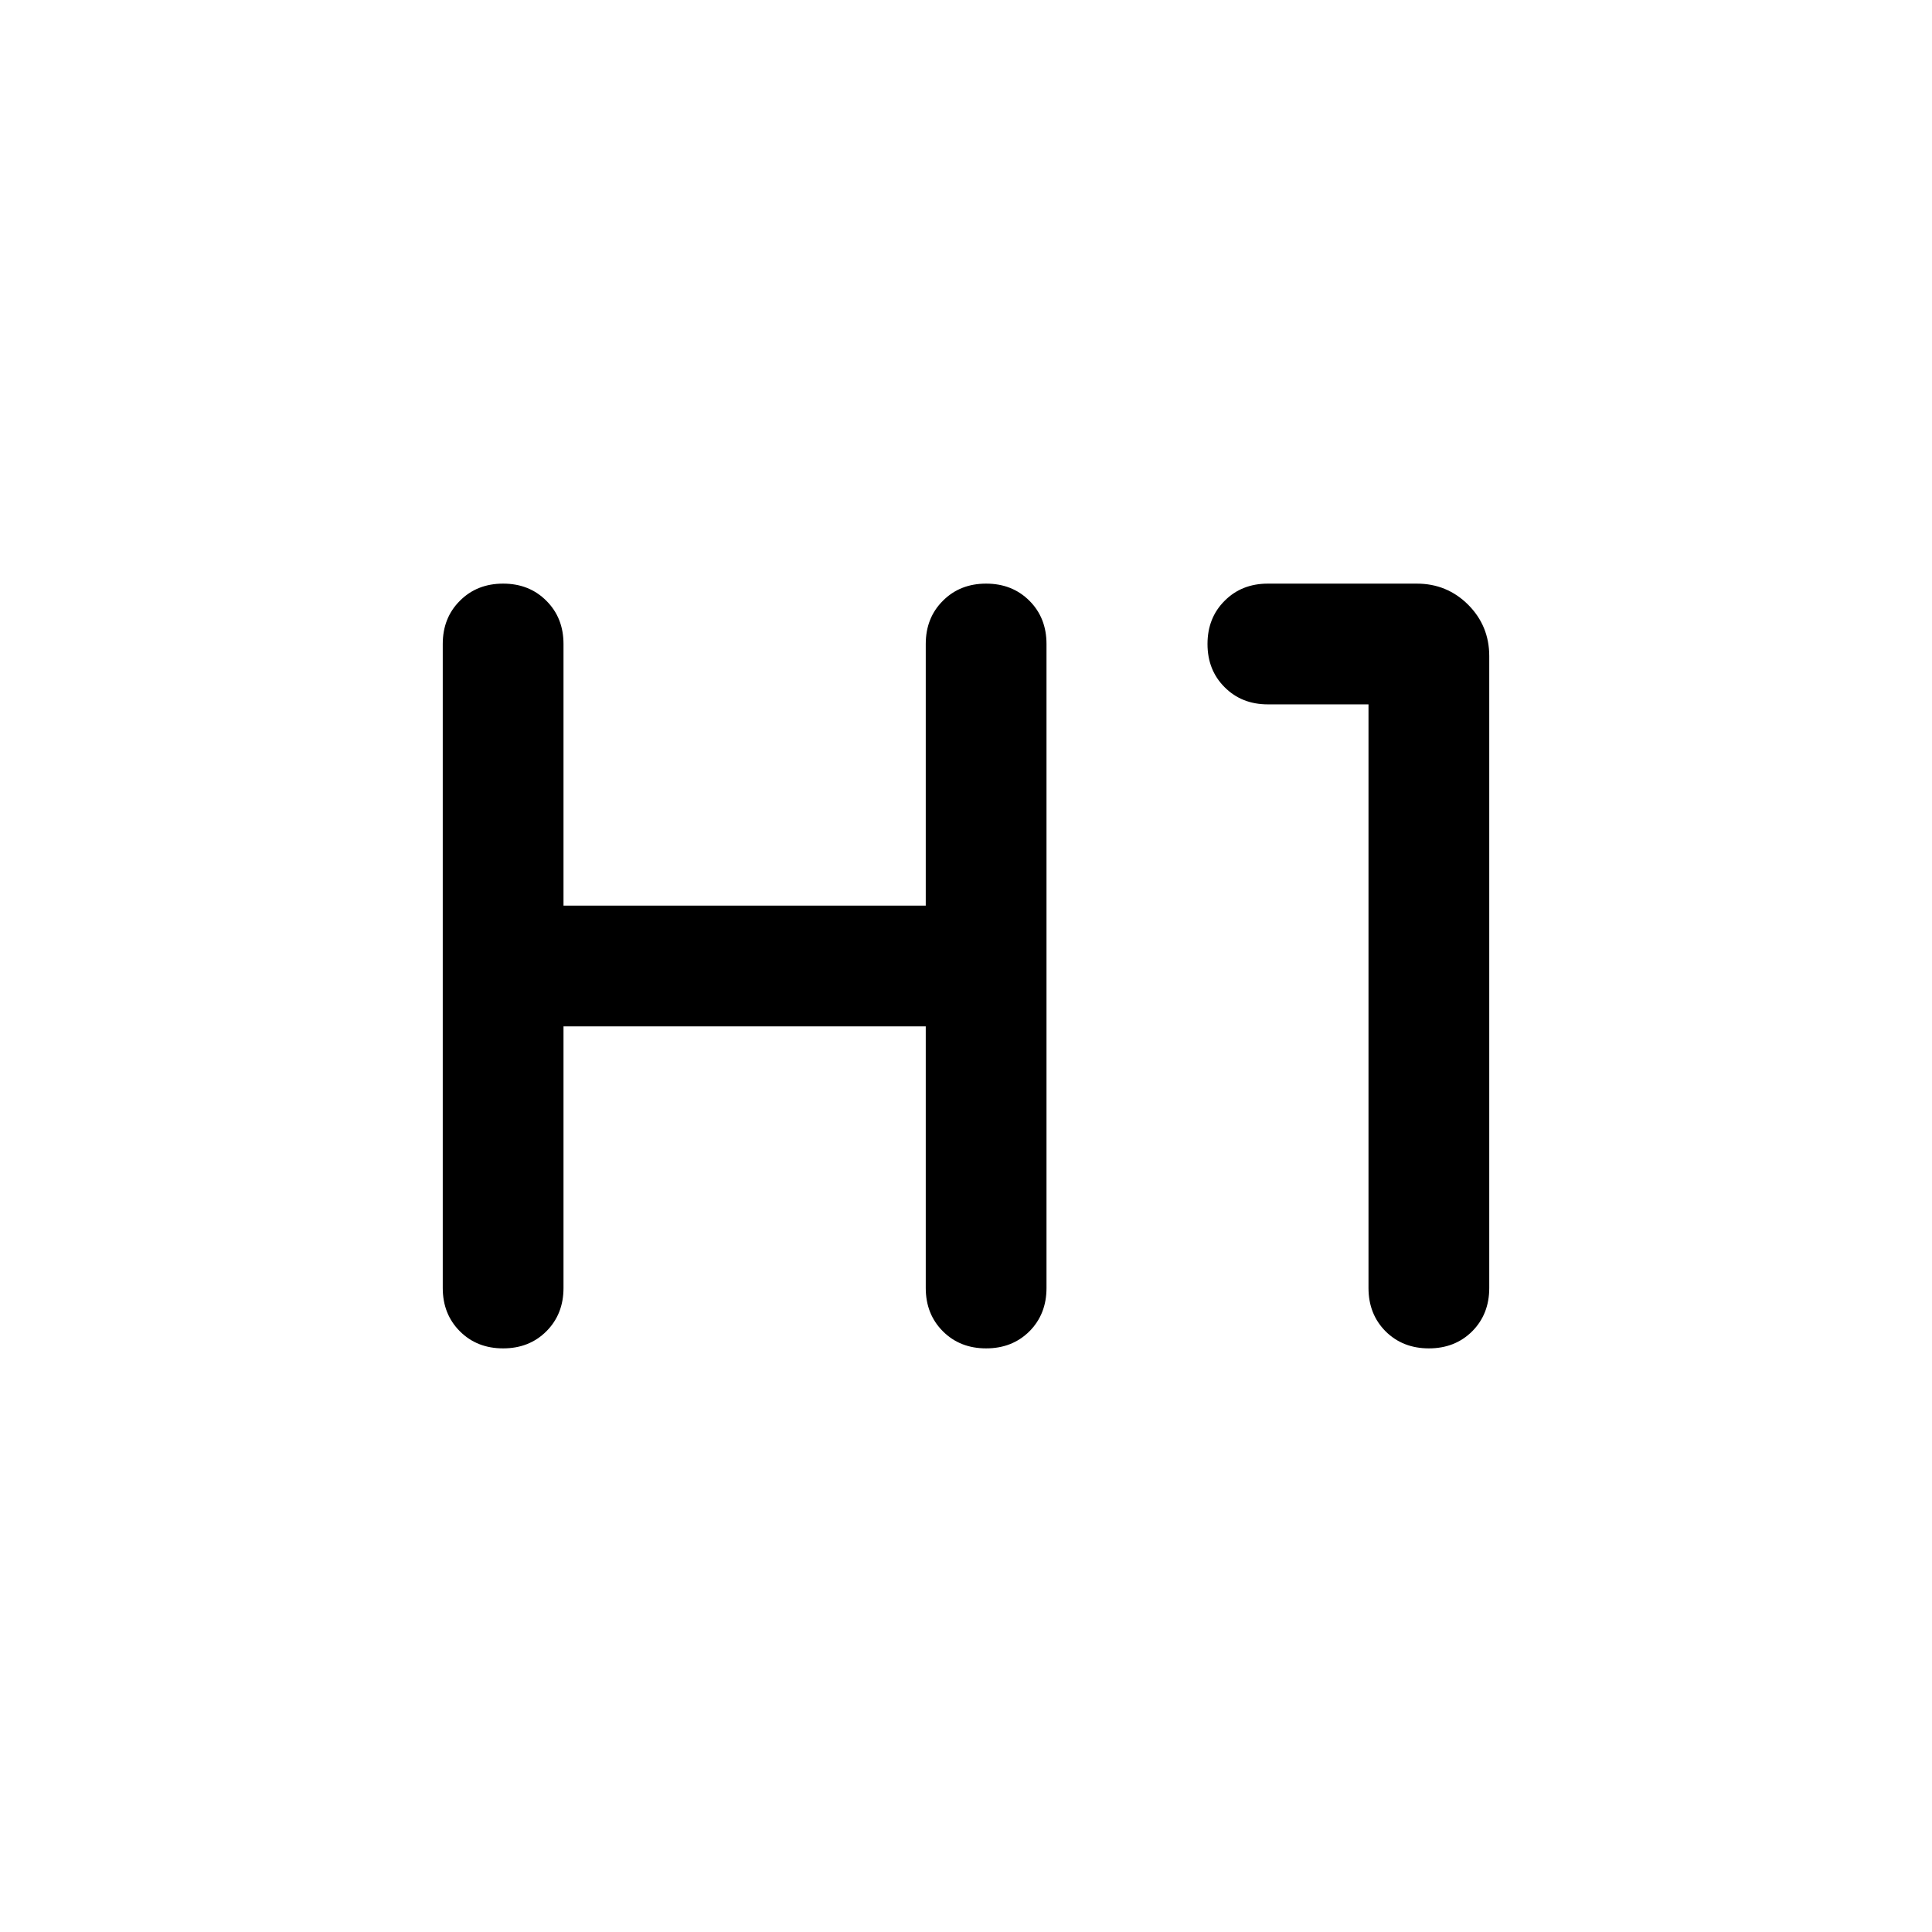 <svg xmlns="http://www.w3.org/2000/svg" height="24" width="24"><path d="M6.25 16.75q-.325 0-.537-.212Q5.5 16.325 5.5 16V8q0-.325.213-.537.212-.213.537-.213.325 0 .537.213Q7 7.675 7 8v3.25h4.5V8q0-.325.213-.537.212-.213.537-.213.325 0 .538.213Q13 7.675 13 8v8q0 .325-.212.538-.213.212-.538.212-.325 0-.537-.212-.213-.213-.213-.538v-3.25H7V16q0 .325-.213.538-.212.212-.537.212Zm11.5 0q-.325 0-.538-.212Q17 16.325 17 16V8.75h-1.25q-.325 0-.537-.213Q15 8.325 15 8q0-.325.213-.537.212-.213.537-.213h1.85q.375 0 .638.262.262.263.262.638V16q0 .325-.212.538-.213.212-.538.212Z"/></svg>